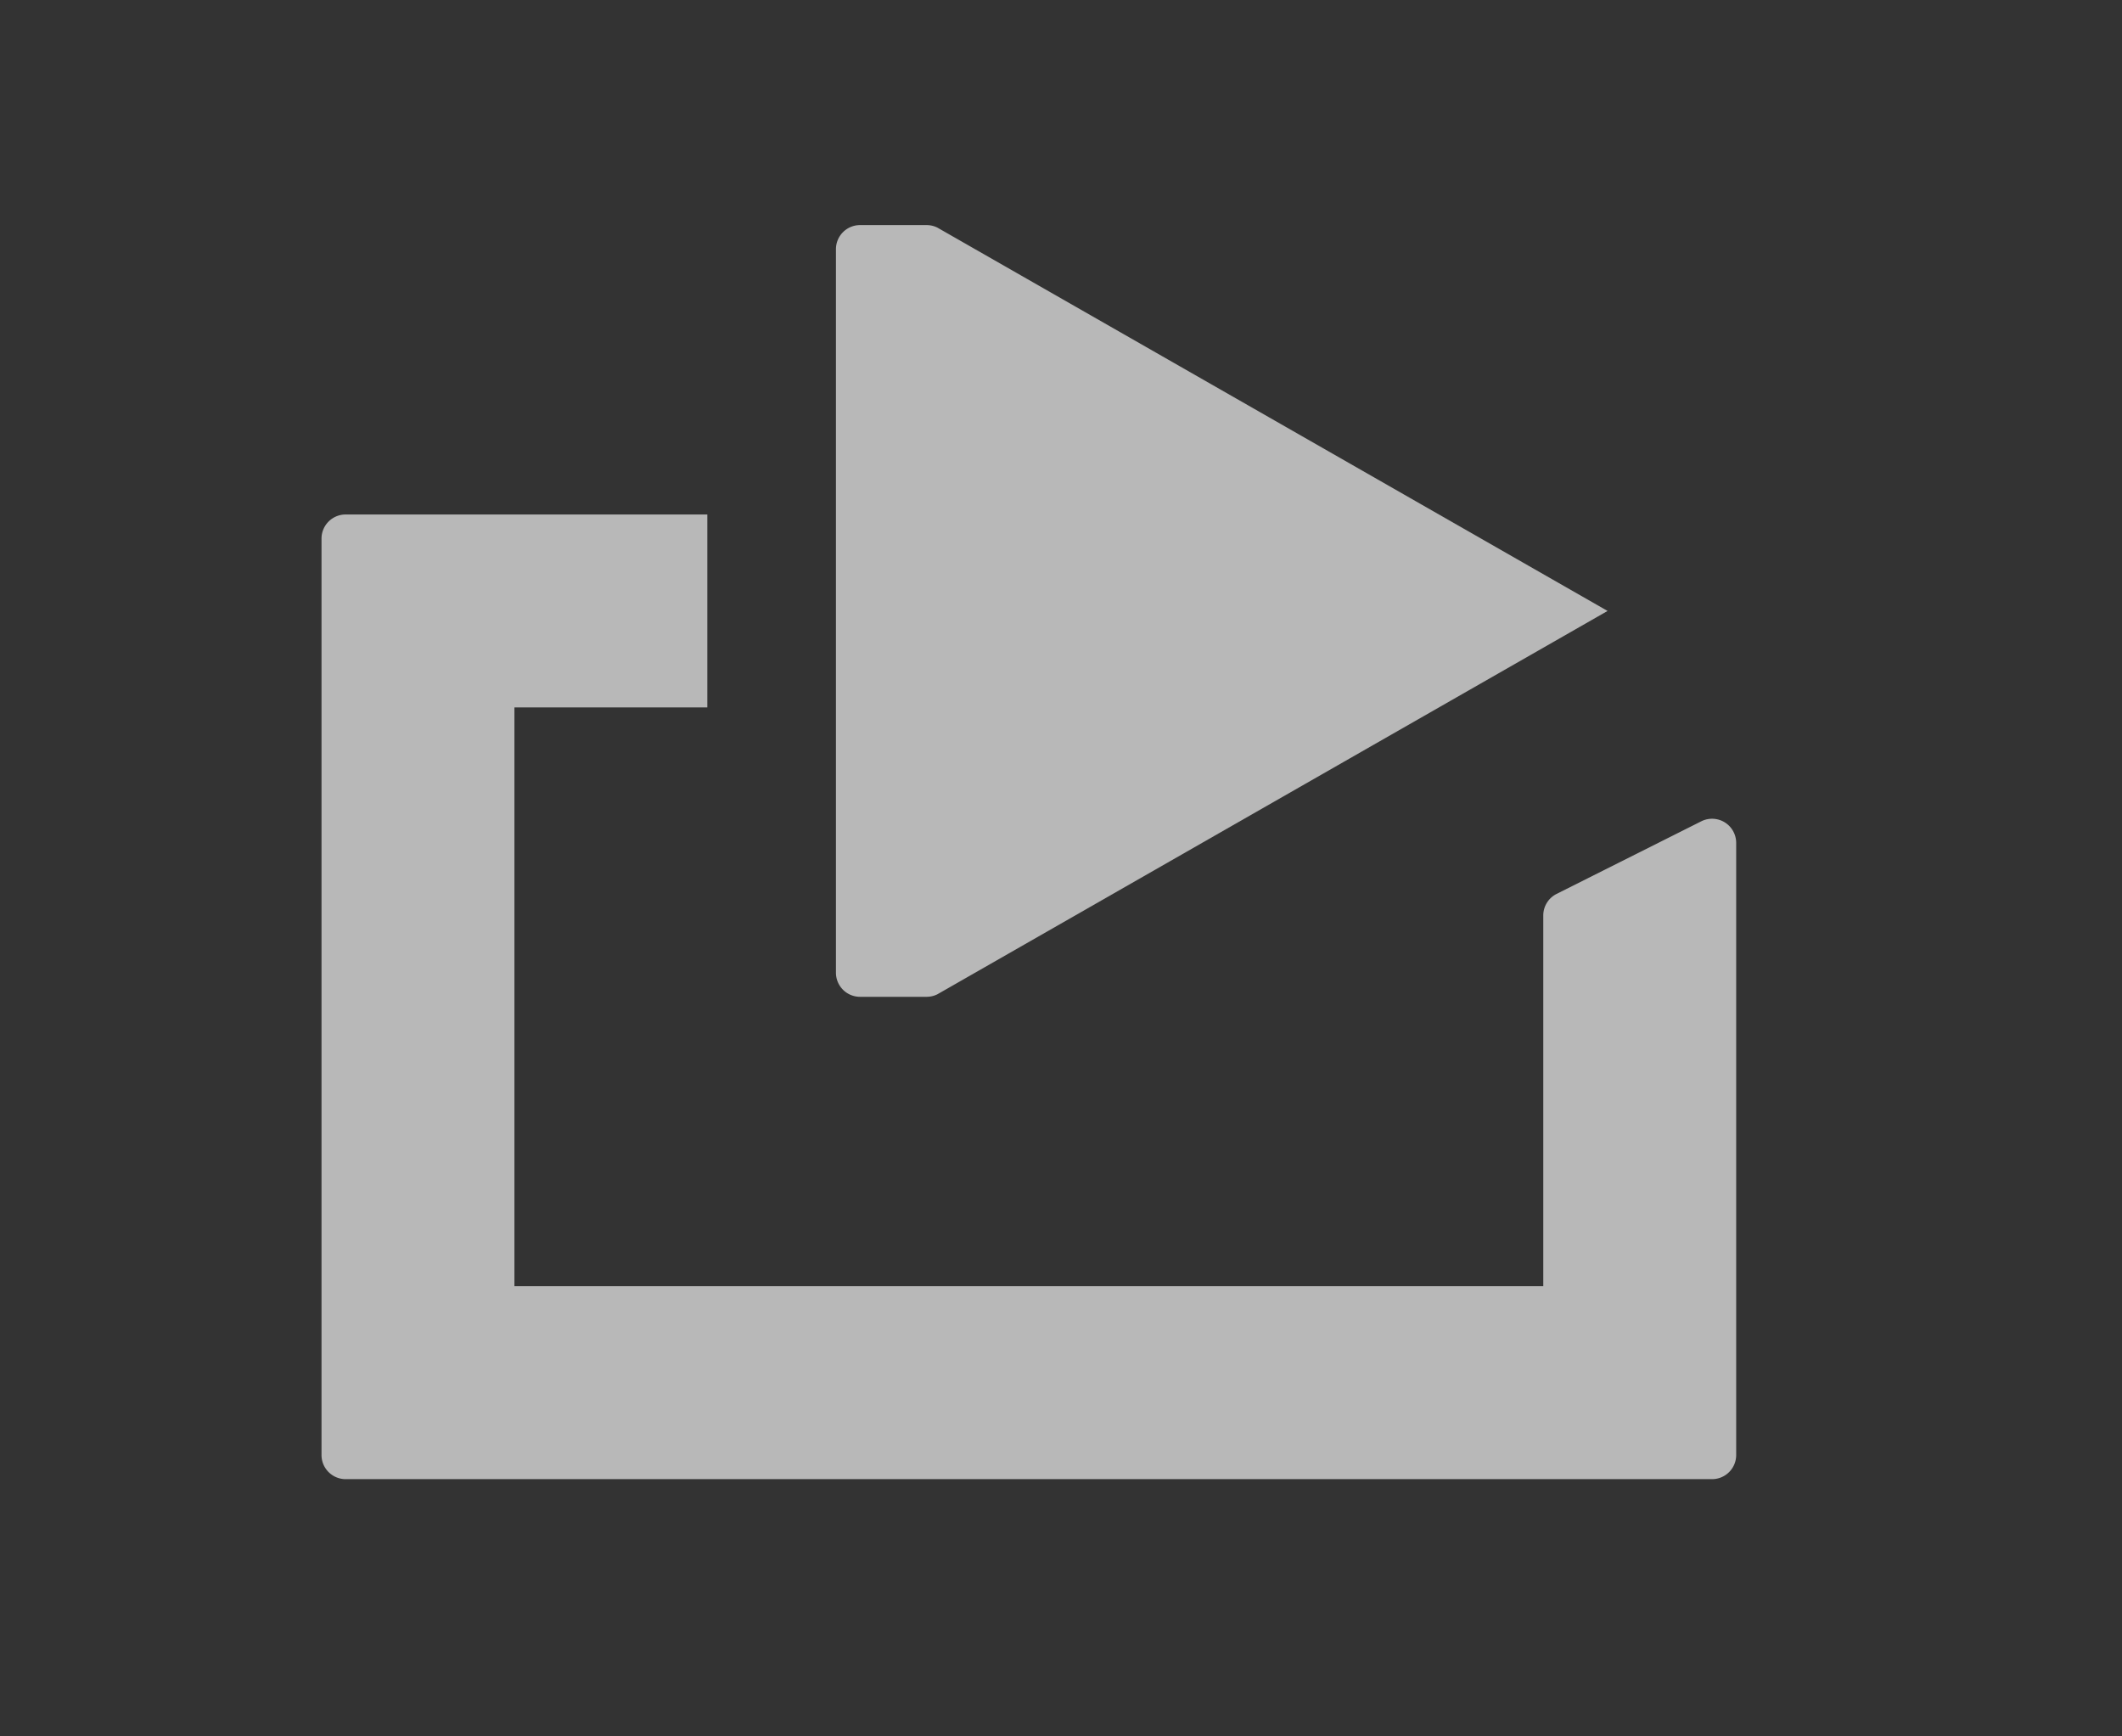 <svg id="S_LoopPlay_Lg_N_D_3to2x" data-name="S_LoopPlay_Lg_N_D@3to2x" xmlns="http://www.w3.org/2000/svg" width="33" height="27" viewBox="0 0 33 27">
  <rect x="0" y="0" width="33" height="27" fill="#333333" stroke="none"/>
  <defs>
    <style>
      .fill {
        fill: #fff;
        fill-rule: evenodd;
        opacity: 0.65;
      }

      
    </style>
  </defs>
  <title>S_LoopPlay_Lg_N_D@3to2x</title>
  <path class="fill" d="M13,15.125a0.375,0.375,0,0,0,.375.375h1.036a0.375,0.375,0,0,0,.168-0.04L25,9.5,14.579,3.54a0.375,0.375,0,0,0-.168-0.04H13.375A0.375,0.375,0,0,0,13,3.875v11.25Z"/>
  <path class="fill" d="M26.457,12.771L24.207,13.9a0.375,0.375,0,0,0-.207.335V20H8V11h3V8H5.375A0.375,0.375,0,0,0,5,8.375v14.25A0.375,0.375,0,0,0,5.375,23h21.25A0.375,0.375,0,0,0,27,22.625V13.107A0.375,0.375,0,0,0,26.457,12.771Z"/>
  </svg>